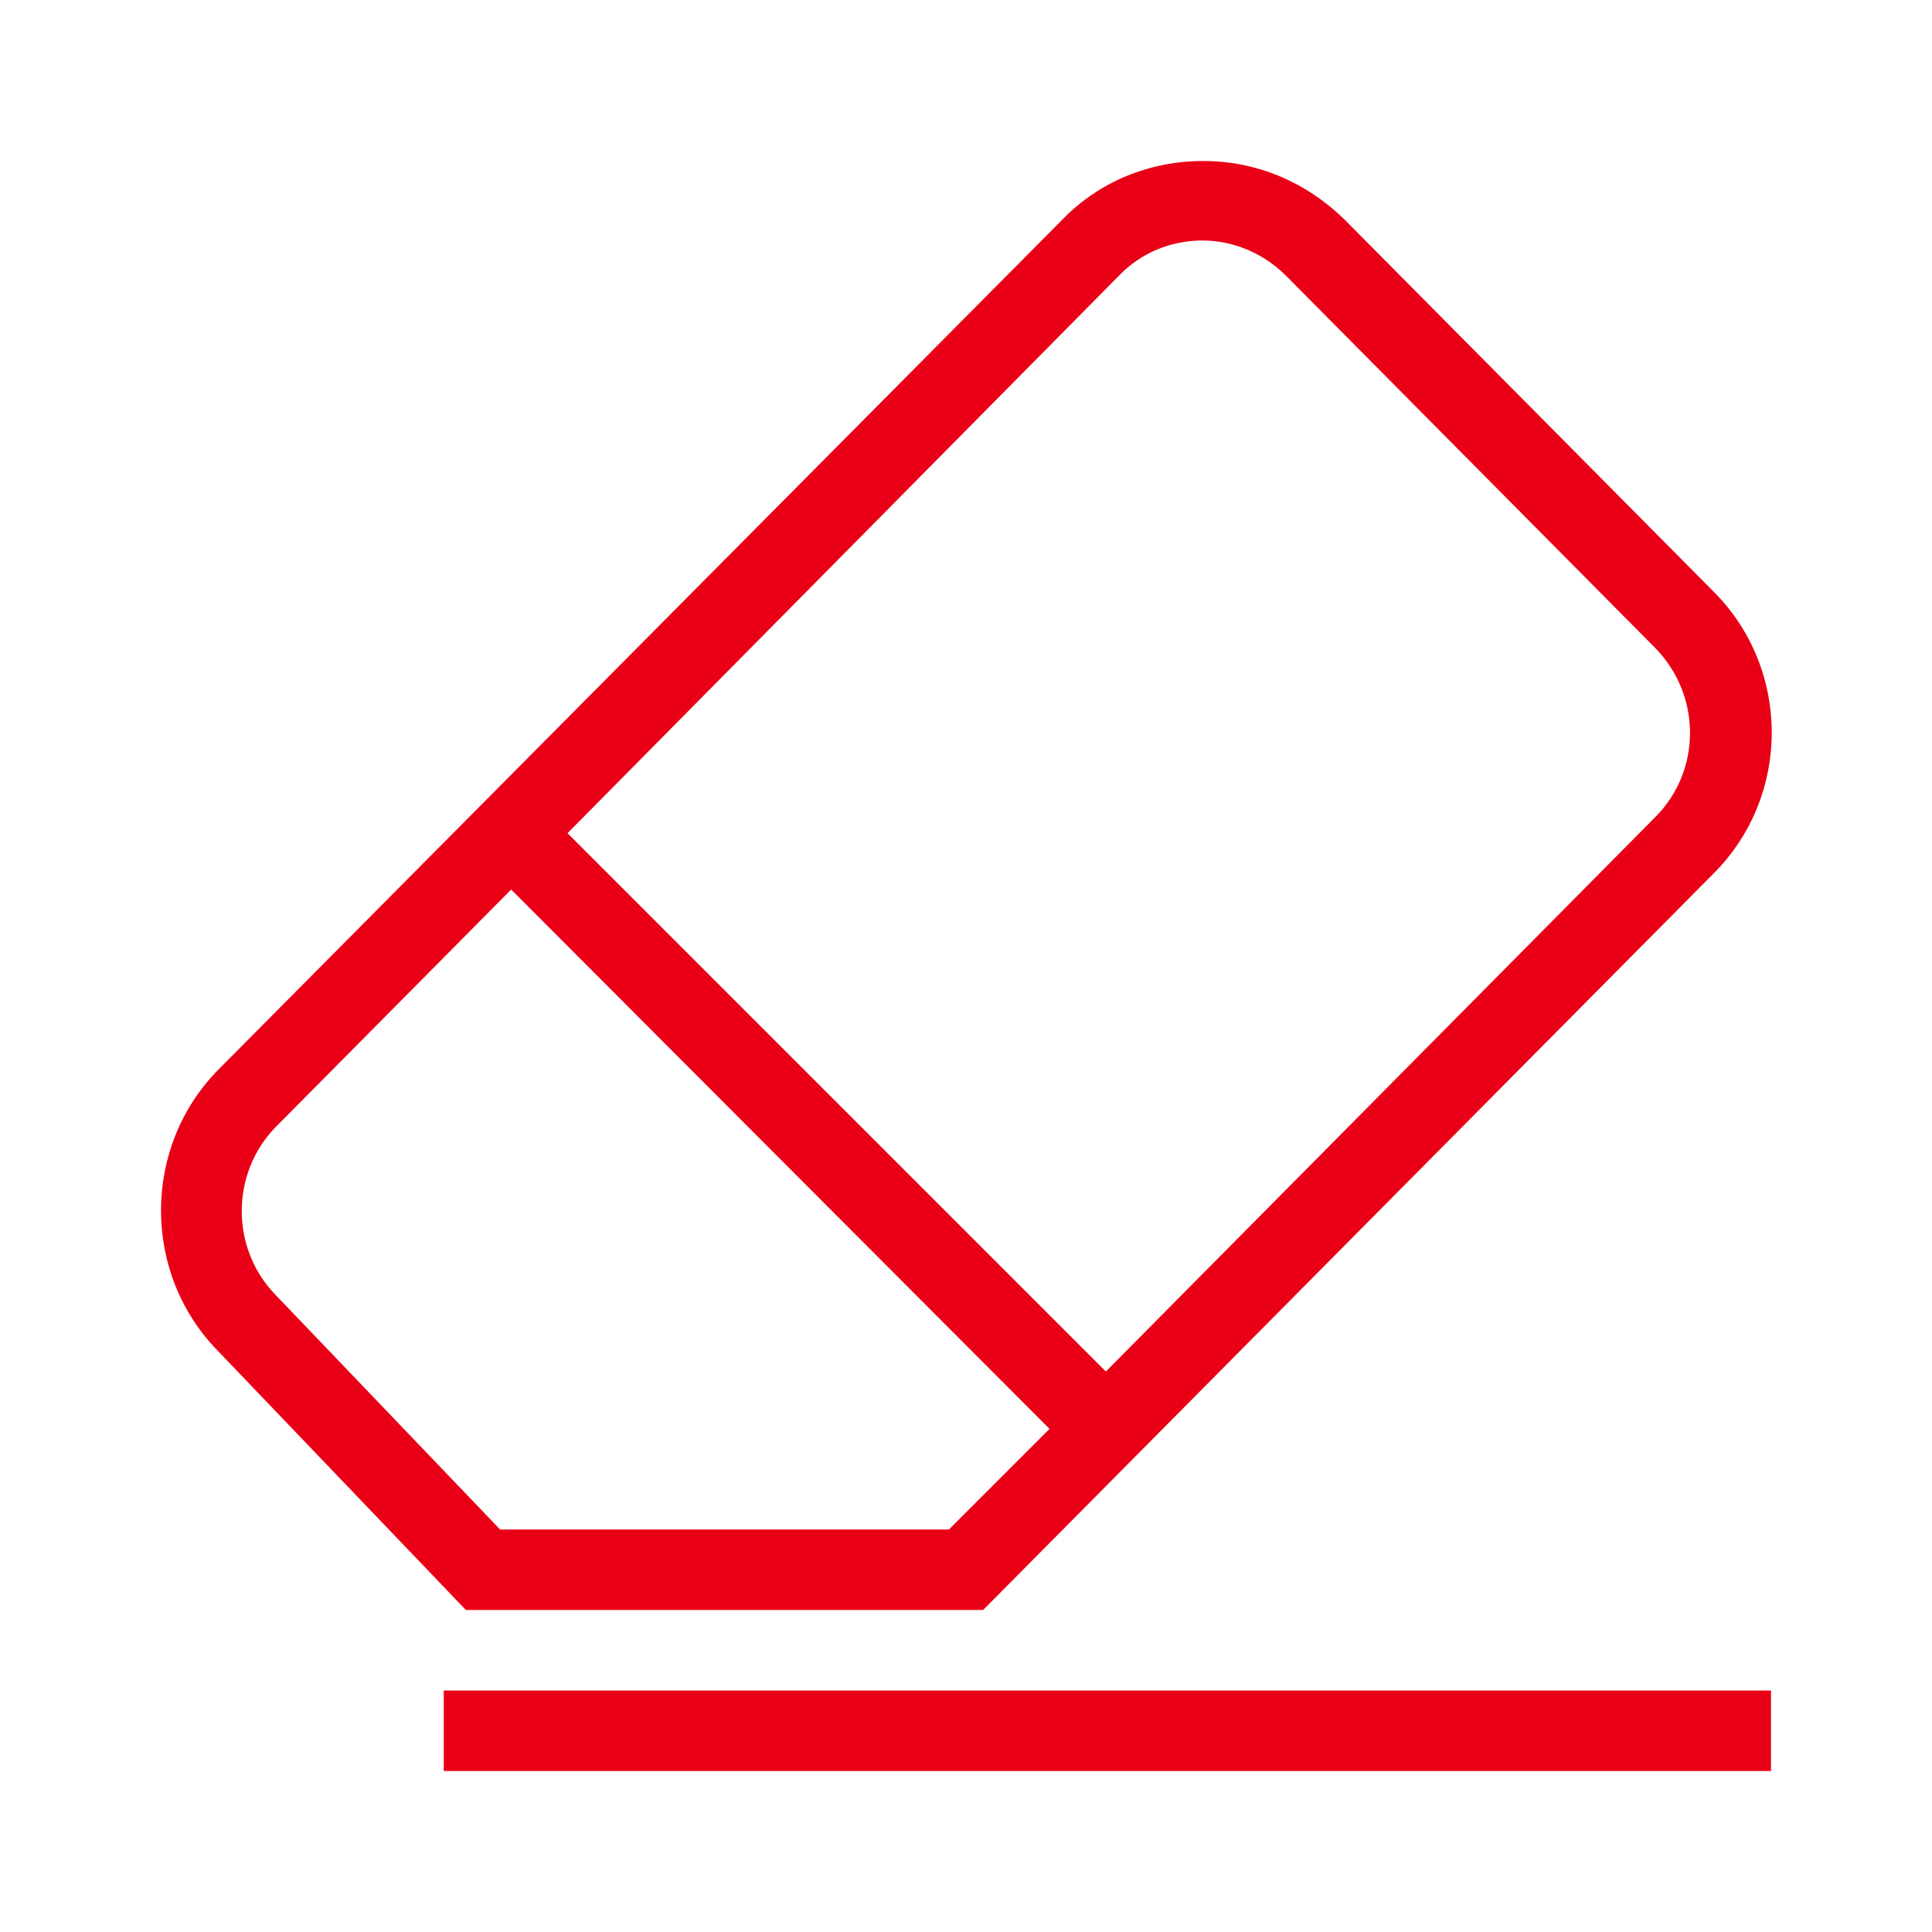<?xml version="1.0" encoding="UTF-8"?>
<!-- Generator: Adobe Illustrator 23.0.1, SVG Export Plug-In . SVG Version: 6.00 Build 0)  -->
<svg xmlns="http://www.w3.org/2000/svg" xmlns:xlink="http://www.w3.org/1999/xlink" version="1.1" id="Icon_x5F_contour" x="0px" y="0px" viewBox="0 0 192 192" enable-background="new 0 0 192 192" xml:space="preserve">
<path d="M44.1,168H176v8H44.1V168z M46.3,160l-24.6-25.7c-7.6-7.7-7.6-20.3,0-28l83.9-84.5c3.7-3.8,8.7-5.8,14-5.8  c5.3,0,10.2,2.1,14,5.8l36.7,37c7.7,7.7,7.7,20.3,0,28L97.7,160L46.3,160z M56.4,82.8l53.5,53.5l54.6-55.1c4.6-4.6,4.6-12.1,0-16.8  l-36.7-37c-2.2-2.2-5.2-3.5-8.3-3.5c-3.1,0-6.1,1.2-8.3,3.5L56.4,82.8z M27.4,128.7L49.7,152l44.6,0l10-10L50.8,88.4L27.4,112  C22.9,116.6,22.9,124.1,27.4,128.7z" style="fill: #ea0016;"/>
</svg>
